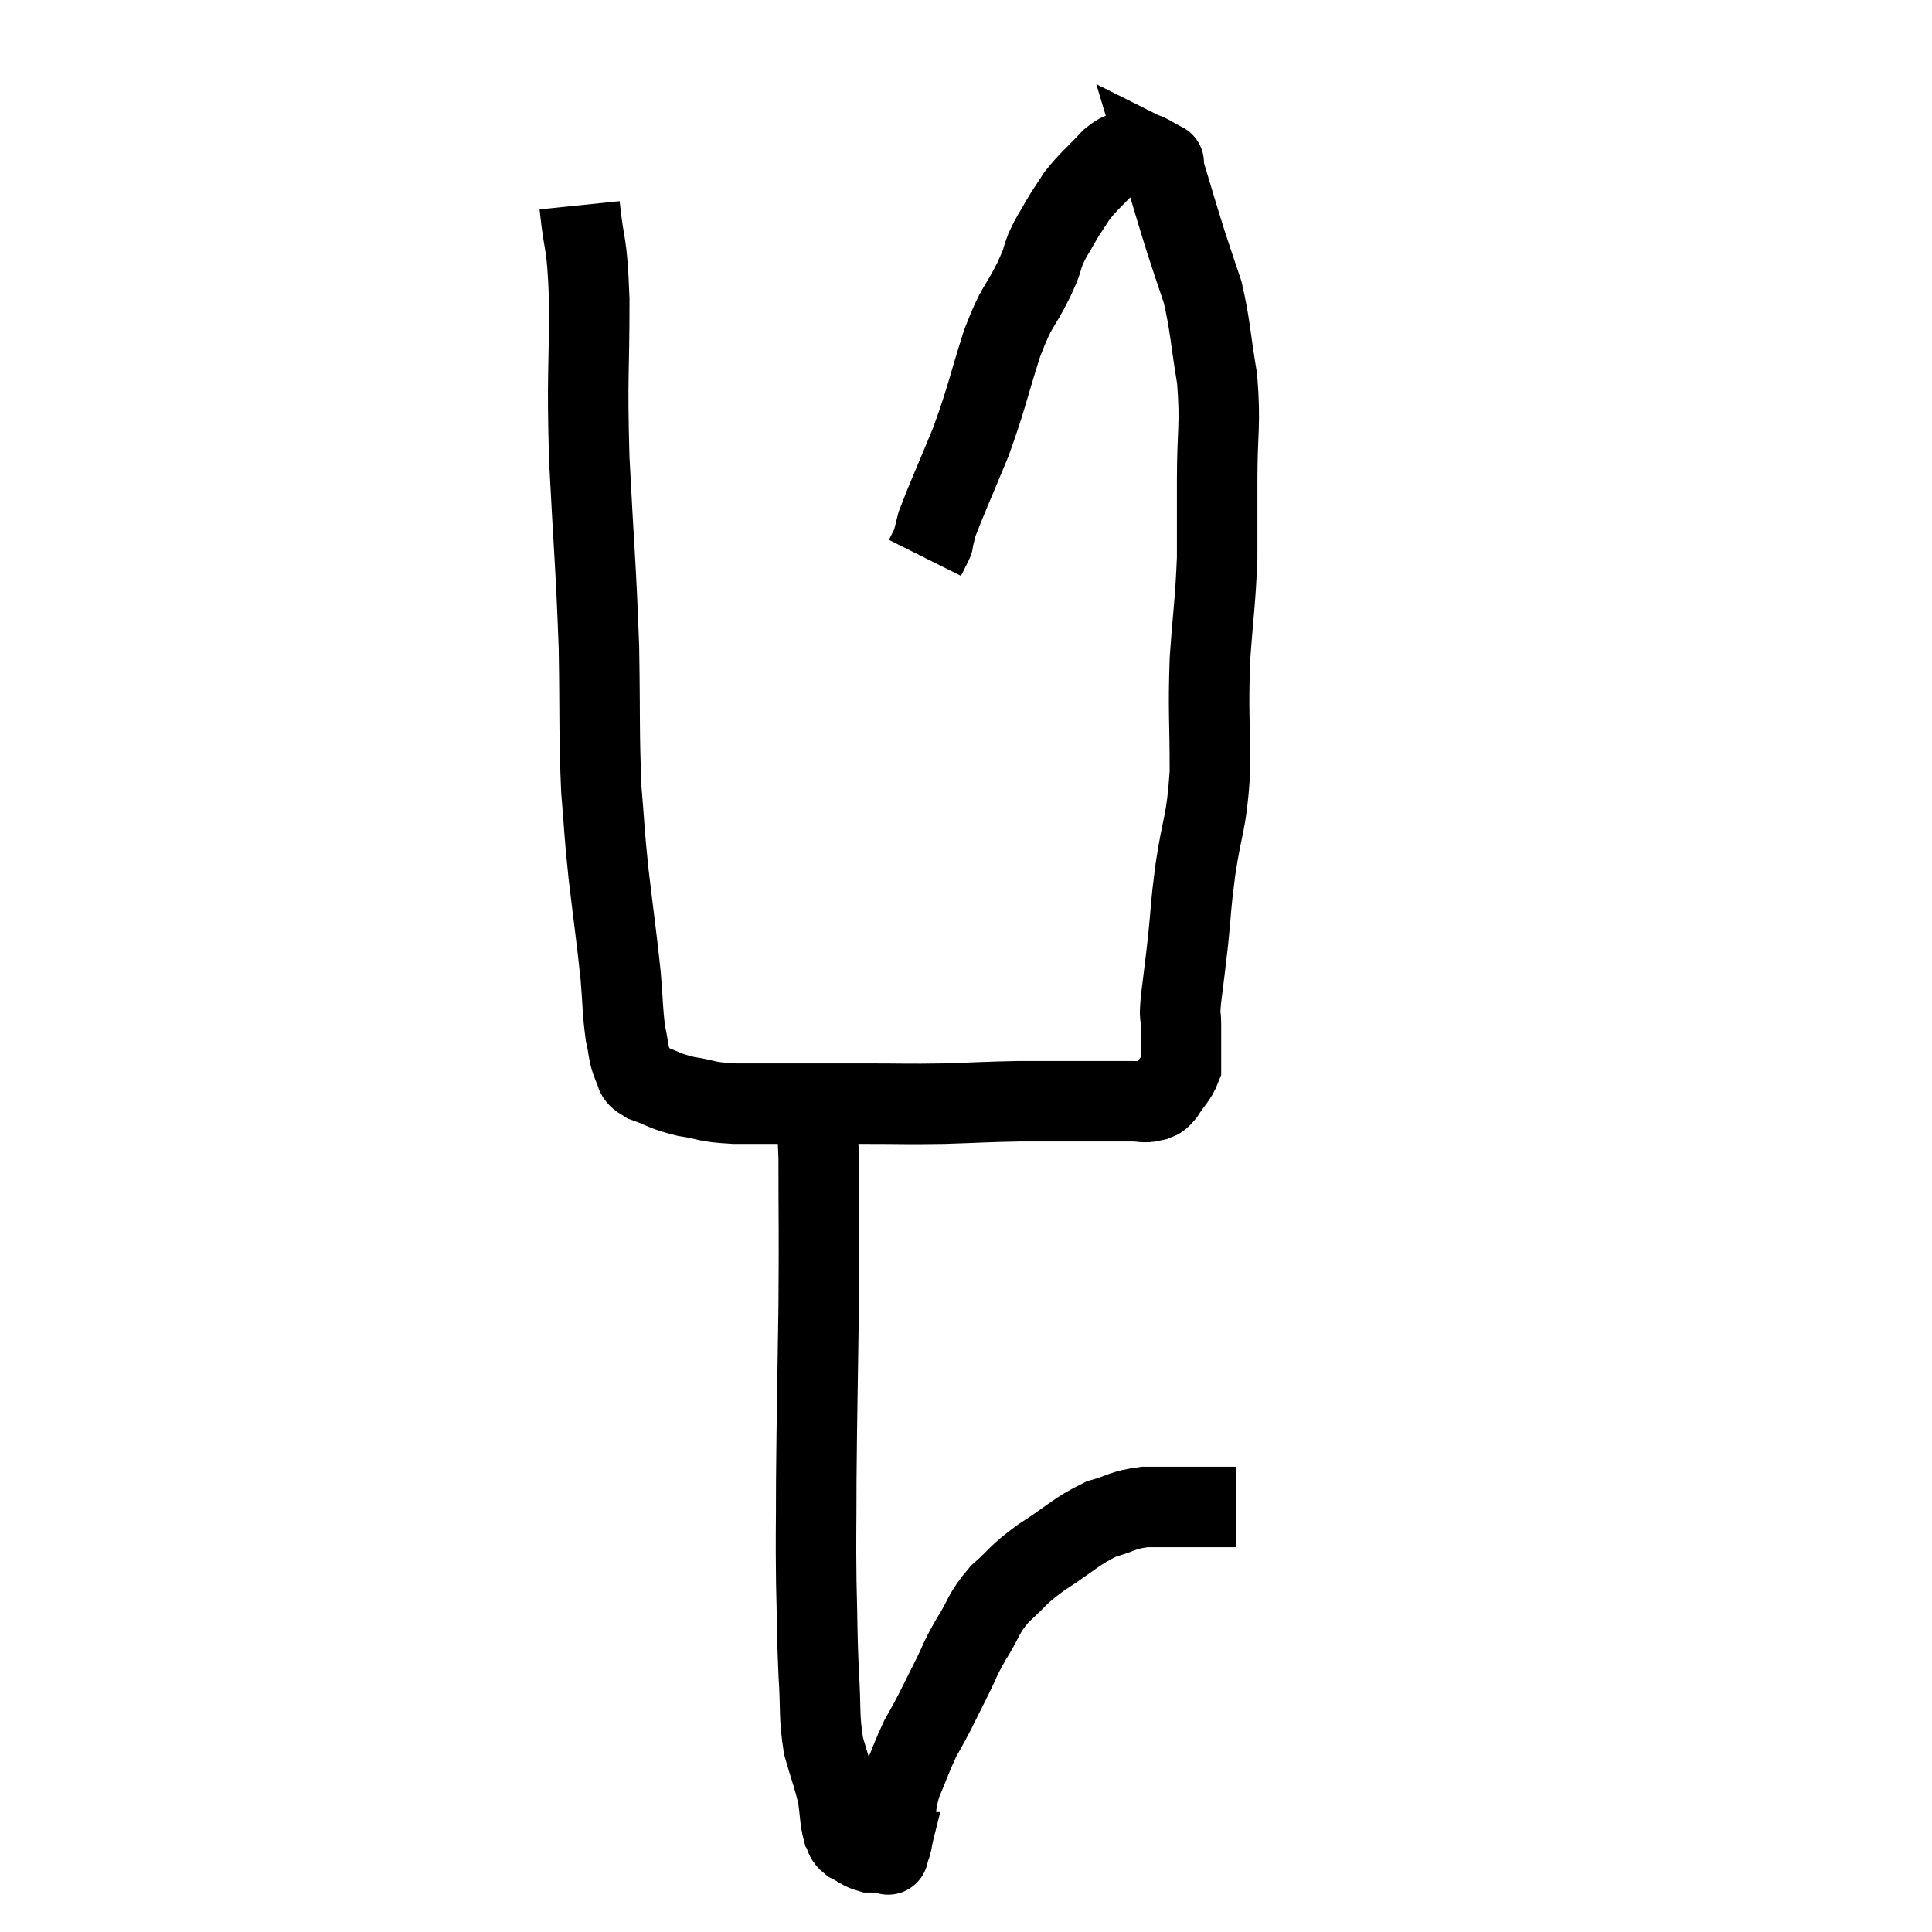 <svg width="48" height="48" viewBox="0 0 48 48" xmlns="http://www.w3.org/2000/svg"><path d="M 14.4 5.1 C 14.52 6.27, 14.58 5.865, 14.64 7.44 C 14.64 9.42, 14.58 9.24, 14.64 11.4 C 14.76 13.74, 14.805 14.025, 14.88 16.08 C 14.91 17.85, 14.88 18.21, 14.94 19.62 C 15.03 20.67, 15 20.565, 15.12 21.72 C 15.27 22.98, 15.315 23.25, 15.42 24.24 C 15.48 24.96, 15.465 25.125, 15.54 25.68 C 15.63 26.07, 15.6 26.16, 15.72 26.46 C 15.87 26.67, 15.69 26.685, 16.02 26.88 C 16.53 27.06, 16.485 27.105, 17.04 27.24 C 17.64 27.33, 17.46 27.375, 18.24 27.42 C 19.2 27.42, 19.35 27.42, 20.16 27.42 C 20.82 27.42, 20.655 27.42, 21.48 27.42 C 22.47 27.42, 22.5 27.435, 23.46 27.42 C 24.39 27.39, 24.495 27.375, 25.32 27.36 C 26.04 27.36, 26.205 27.36, 26.76 27.36 C 27.15 27.36, 27.195 27.36, 27.54 27.36 C 27.84 27.36, 27.87 27.36, 28.14 27.36 C 28.38 27.36, 28.425 27.405, 28.62 27.36 C 28.77 27.27, 28.74 27.39, 28.92 27.18 C 29.13 26.85, 29.235 26.79, 29.34 26.52 C 29.34 26.31, 29.34 26.37, 29.34 26.1 C 29.34 25.77, 29.34 25.755, 29.34 25.44 C 29.34 25.14, 29.295 25.365, 29.34 24.84 C 29.43 24.09, 29.43 24.15, 29.52 23.34 C 29.61 22.47, 29.565 22.635, 29.7 21.6 C 29.88 20.4, 29.97 20.505, 30.06 19.2 C 30.06 17.79, 30.015 17.715, 30.06 16.38 C 30.15 15.12, 30.195 14.97, 30.24 13.86 C 30.24 12.9, 30.24 13.05, 30.24 11.94 C 30.24 10.68, 30.33 10.59, 30.24 9.42 C 30.06 8.34, 30.075 8.115, 29.88 7.26 C 29.67 6.63, 29.625 6.51, 29.46 6 C 29.34 5.61, 29.37 5.715, 29.22 5.22 C 29.04 4.62, 28.95 4.32, 28.86 4.02 C 28.86 4.02, 28.98 4.08, 28.86 4.02 C 28.62 3.9, 28.575 3.84, 28.38 3.78 C 28.23 3.78, 28.275 3.735, 28.08 3.78 C 27.84 3.87, 27.93 3.69, 27.6 3.96 C 27.18 4.41, 27.075 4.47, 26.76 4.86 C 26.55 5.19, 26.535 5.19, 26.34 5.52 C 26.16 5.85, 26.145 5.82, 25.98 6.18 C 25.83 6.57, 25.95 6.375, 25.68 6.96 C 25.29 7.74, 25.29 7.515, 24.9 8.52 C 24.51 9.75, 24.525 9.855, 24.12 10.98 C 23.7 12, 23.52 12.39, 23.28 13.02 C 23.22 13.26, 23.19 13.38, 23.16 13.5 C 23.16 13.5, 23.16 13.5, 23.16 13.5 C 23.16 13.5, 23.16 13.5, 23.16 13.5 C 23.16 13.5, 23.205 13.41, 23.16 13.5 L 22.98 13.86" fill="none" stroke="black" stroke-width="2"></path><path d="M 20.16 27.48 C 20.25 28.11, 20.295 27.495, 20.34 28.74 C 20.34 30.6, 20.355 30.45, 20.34 32.46 C 20.31 34.62, 20.295 35.07, 20.28 36.78 C 20.28 38.04, 20.265 38.1, 20.28 39.3 C 20.31 40.44, 20.295 40.56, 20.34 41.58 C 20.4 42.48, 20.34 42.615, 20.46 43.38 C 20.64 44.01, 20.7 44.115, 20.82 44.64 C 20.88 45.06, 20.865 45.195, 20.94 45.48 C 21.03 45.63, 20.955 45.645, 21.12 45.78 C 21.36 45.9, 21.39 45.96, 21.6 46.02 C 21.78 46.02, 21.84 46.02, 21.96 46.02 C 22.02 46.02, 22.05 46.02, 22.08 46.02 C 22.08 46.02, 22.05 46.14, 22.08 46.02 C 22.14 45.78, 22.125 45.96, 22.2 45.54 C 22.29 44.94, 22.215 44.925, 22.38 44.34 C 22.62 43.77, 22.65 43.65, 22.86 43.2 C 23.04 42.87, 23.025 42.915, 23.22 42.54 C 23.43 42.12, 23.415 42.15, 23.64 41.7 C 23.88 41.22, 23.82 41.265, 24.12 40.74 C 24.48 40.17, 24.405 40.11, 24.84 39.6 C 25.35 39.15, 25.23 39.165, 25.86 38.7 C 26.61 38.22, 26.715 38.055, 27.36 37.74 C 27.9 37.59, 27.87 37.515, 28.44 37.44 C 29.04 37.44, 29.19 37.44, 29.64 37.44 C 29.94 37.44, 29.97 37.44, 30.24 37.44 C 30.48 37.44, 30.6 37.44, 30.72 37.44 L 30.72 37.44" fill="none" stroke="black" stroke-width="2"></path></svg>